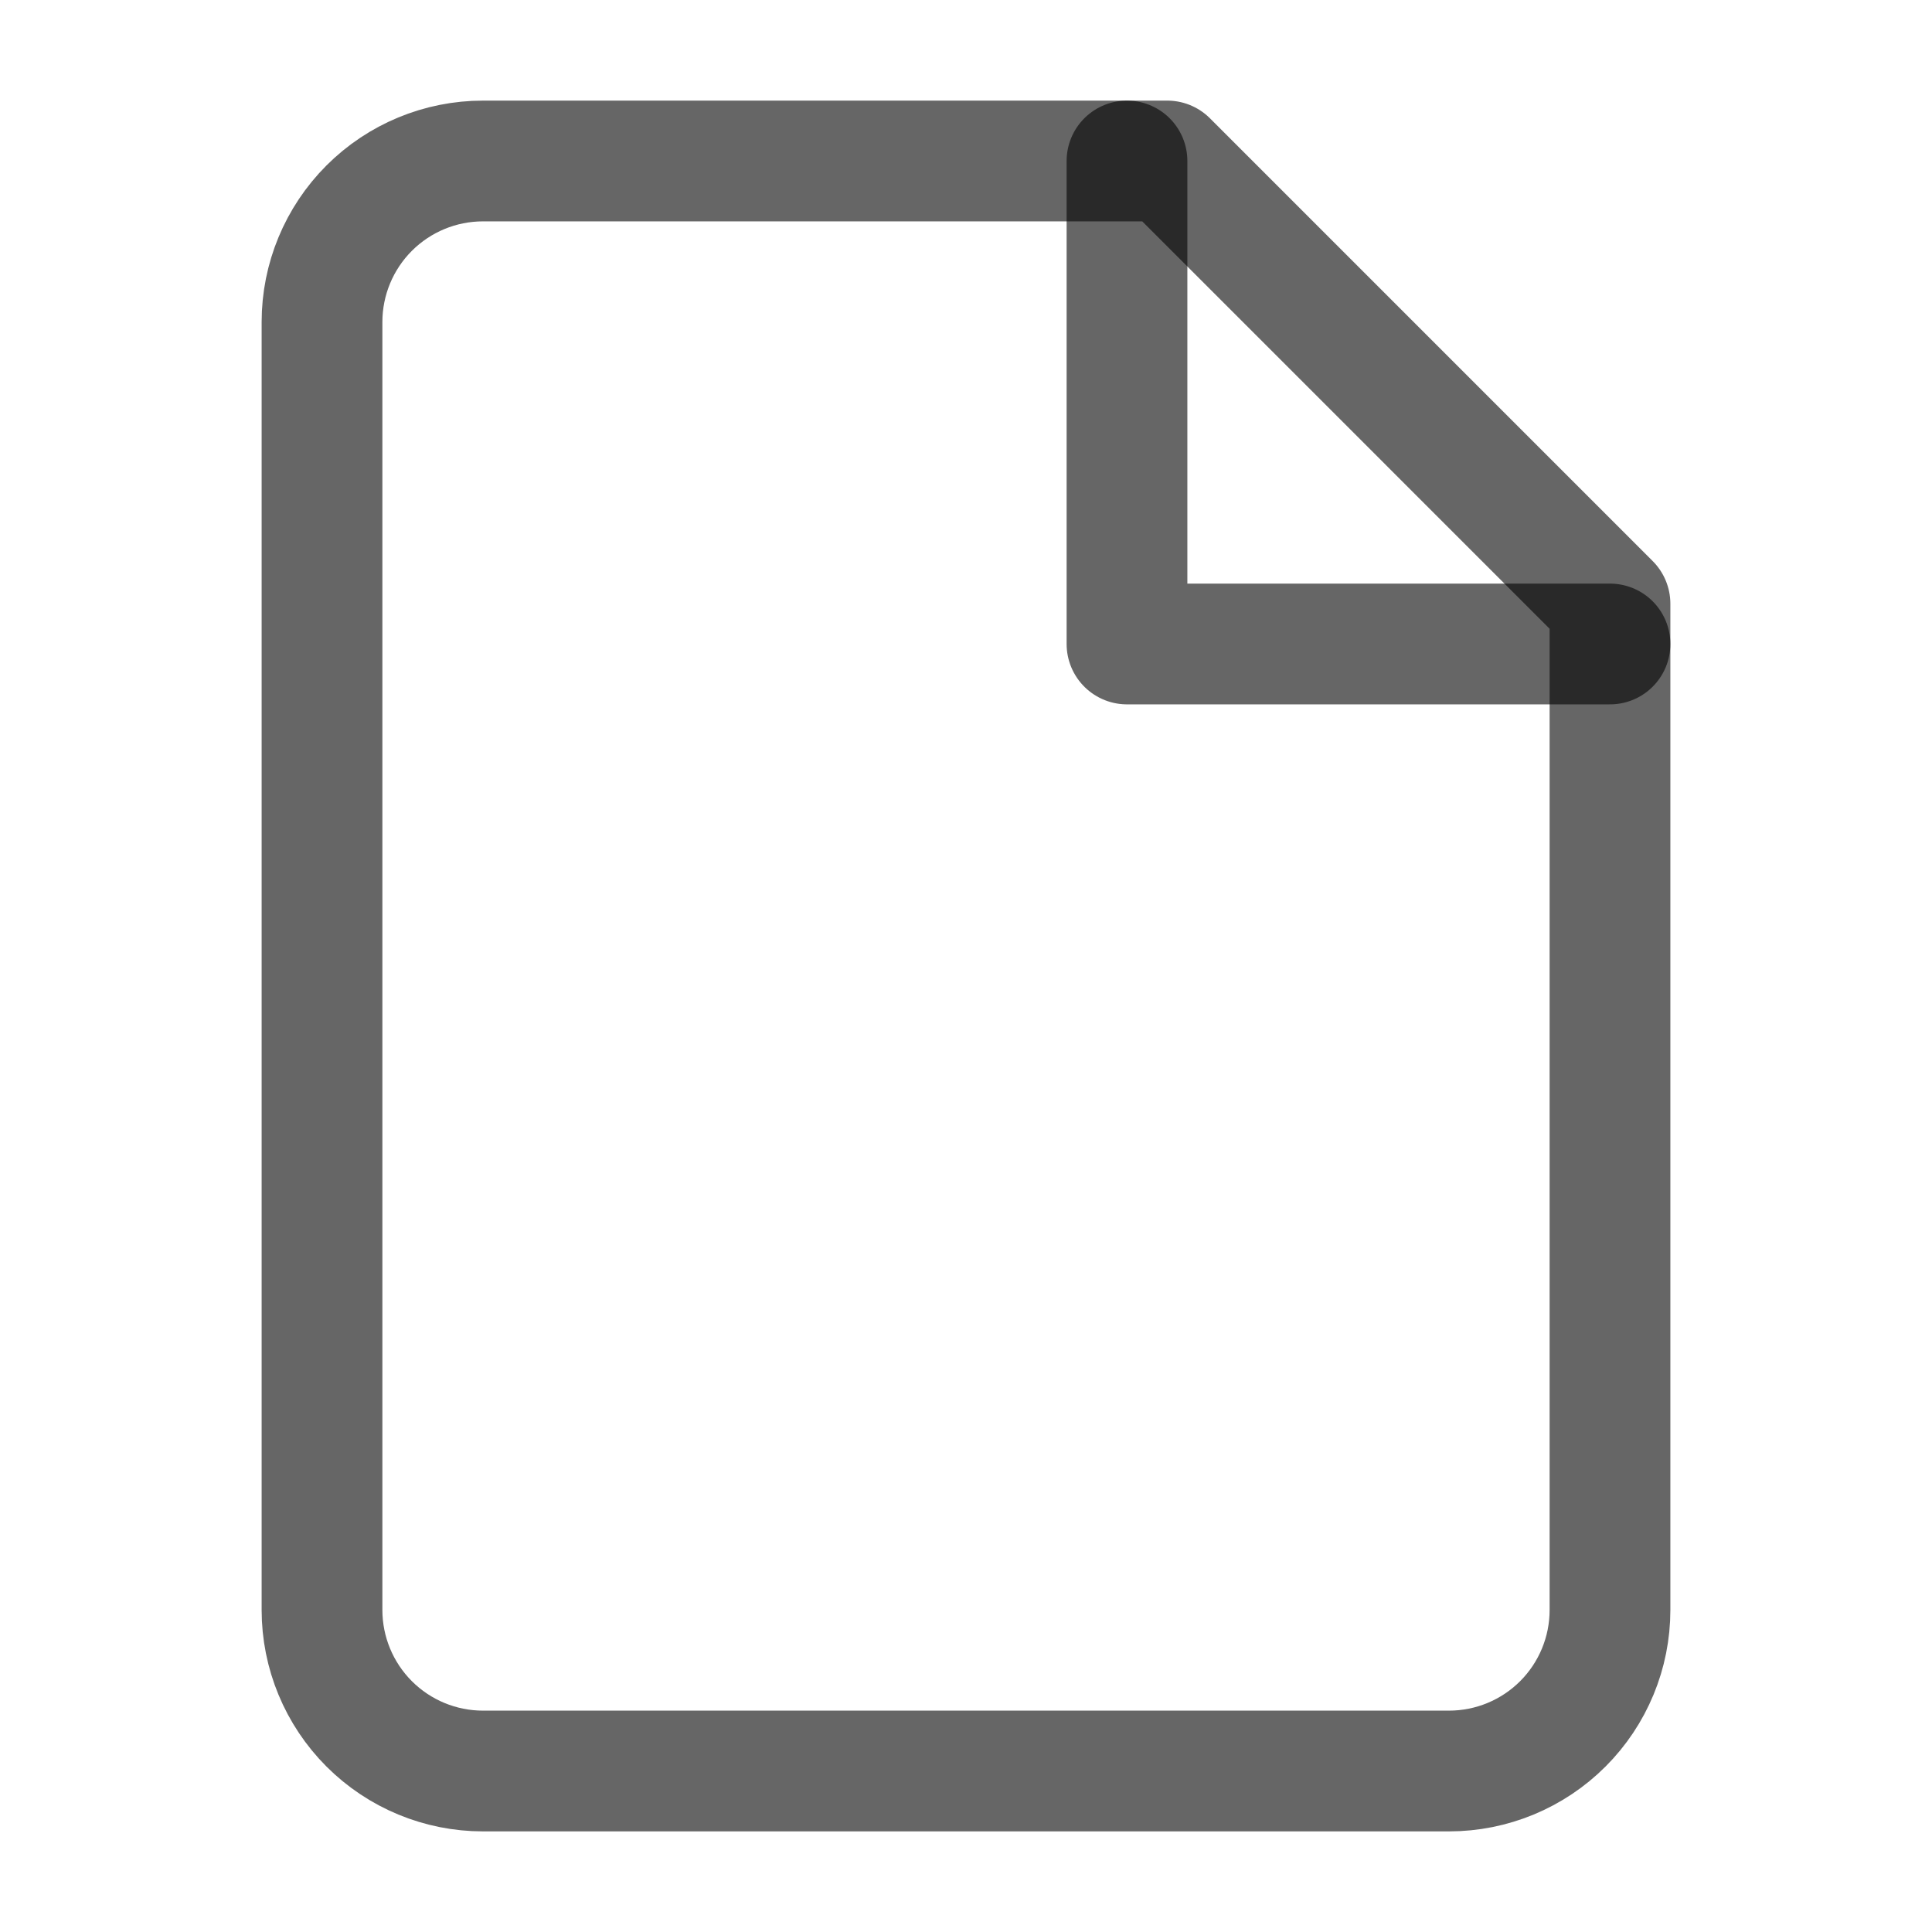 <svg width="64" height="64" viewBox="0 0 64 64" fill="none" xmlns="http://www.w3.org/2000/svg">
<path d="M38.667 5.333H16C14.585 5.333 13.229 5.895 12.229 6.895C11.229 7.896 10.667 9.252 10.667 10.667V53.333C10.667 54.748 11.229 56.104 12.229 57.105C13.229 58.105 14.585 58.667 16 58.667H48C49.414 58.667 50.771 58.105 51.771 57.105C52.772 56.104 53.333 54.748 53.333 53.333V20L38.667 5.333Z" stroke="black" stroke-opacity="0.6" stroke-width="4" stroke-linecap="round" stroke-linejoin="round"/>
<path d="M37.333 5.333V21.333H53.333" stroke="black" stroke-opacity="0.6" stroke-width="4" stroke-linecap="round" stroke-linejoin="round"/>
</svg>
